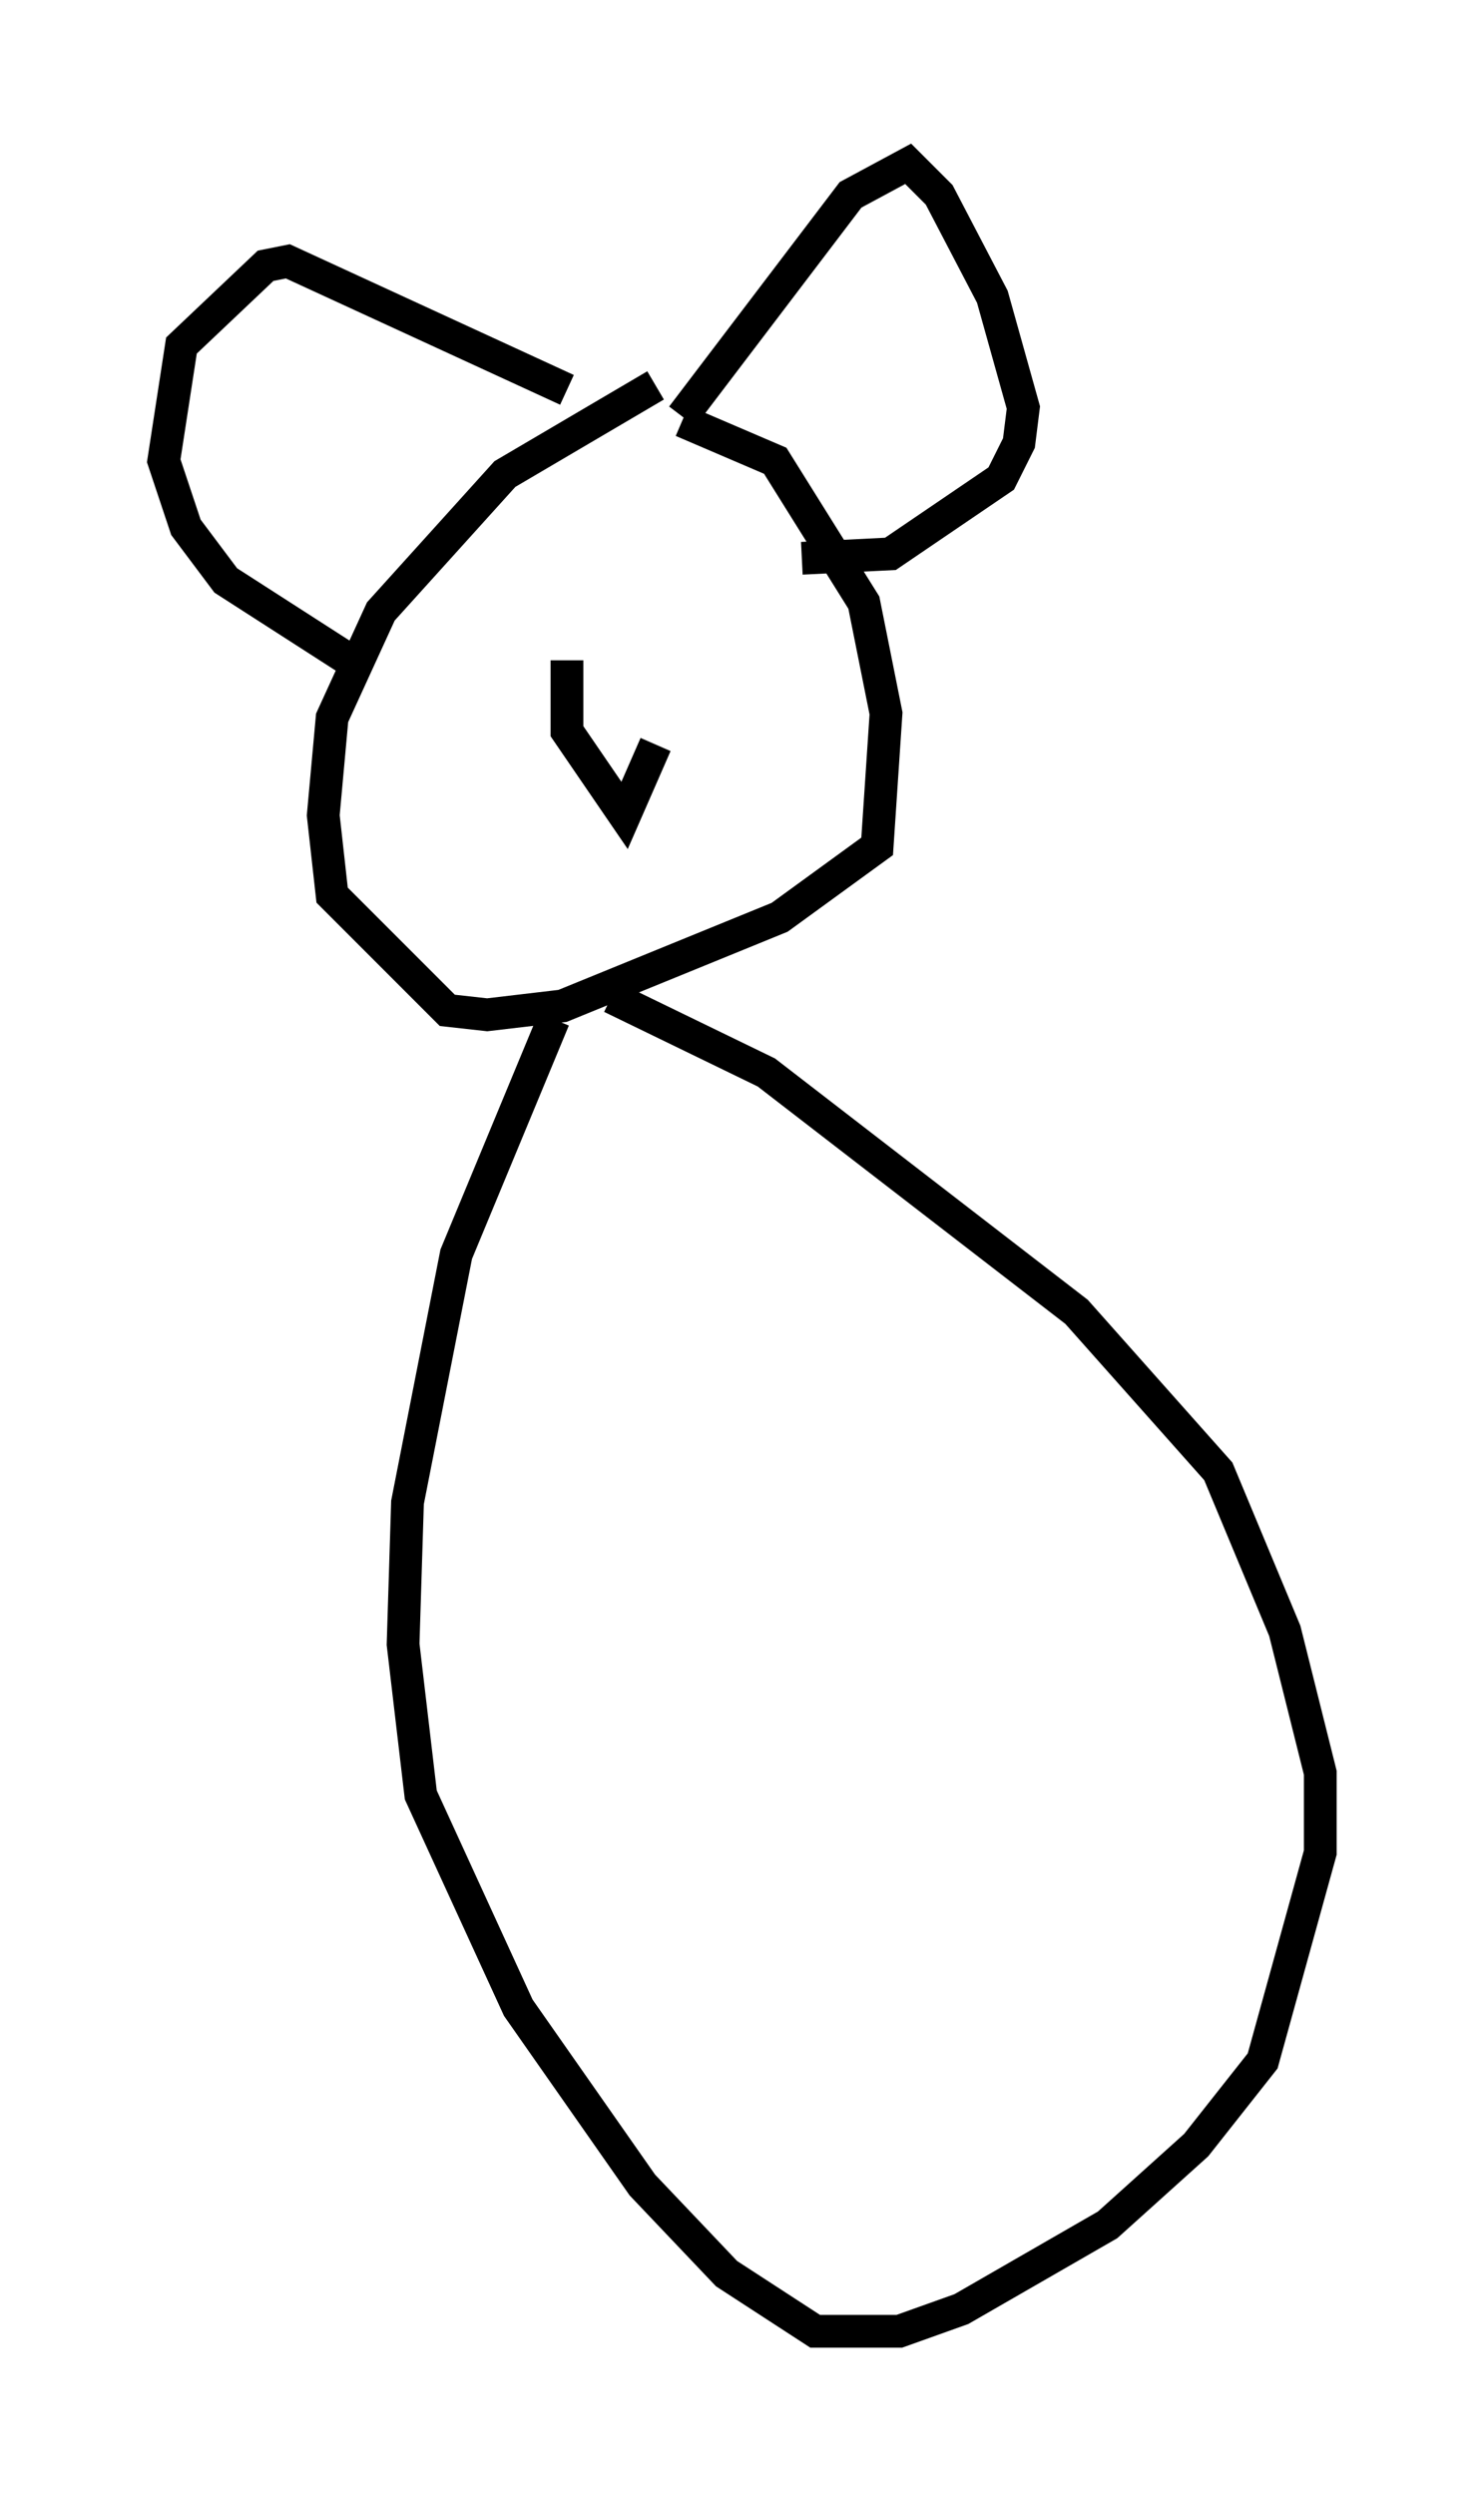 <?xml version="1.0" encoding="utf-8" ?>
<svg baseProfile="full" height="76.17" version="1.1" width="45.318" xmlns="http://www.w3.org/2000/svg" xmlns:ev="http://www.w3.org/2001/xml-events" xmlns:xlink="http://www.w3.org/1999/xlink"><defs /><rect fill="white" height="76.17" width="45.318" x="0" y="0" /><path d="M20.832, 11.766 m-0.812, 0.0 l-4.601, 2.706 -3.789, 4.195 l-1.488, 3.248 -0.271, 2.977 l0.271, 2.436 3.518, 3.518 l1.218, 0.135 2.3, -0.271 l6.631, -2.706 2.977, -2.165 l0.271, -4.059 -0.677, -3.383 l-2.706, -4.33 -2.842, -1.218 m0.0, -0.135 l5.142, -6.766 1.759, -0.947 l0.947, 0.947 1.624, 3.112 l0.947, 3.383 -0.135, 1.083 l-0.541, 1.083 -3.383, 2.3 l-2.706, 0.135 m-7.172, -5.142 l-8.525, -3.924 -0.677, 0.135 l-2.571, 2.436 -0.541, 3.518 l0.677, 2.03 1.218, 1.624 l3.789, 2.436 m6.225, 10.961 l-2.977, 7.172 -1.488, 7.578 l-0.135, 4.33 0.541, 4.601 l2.977, 6.495 3.789, 5.413 l2.571, 2.706 2.706, 1.759 l2.571, 0.0 1.894, -0.677 l4.465, -2.571 2.706, -2.436 l2.03, -2.571 1.759, -6.36 l0.0, -2.436 -1.083, -4.33 l-2.03, -4.871 -4.33, -4.871 l-9.472, -7.307 -4.736, -2.3 m-1.353, -10.284 l0.0, 2.165 1.759, 2.571 l0.947, -2.165 " fill="none" stroke="black" stroke-width="1" /></svg>